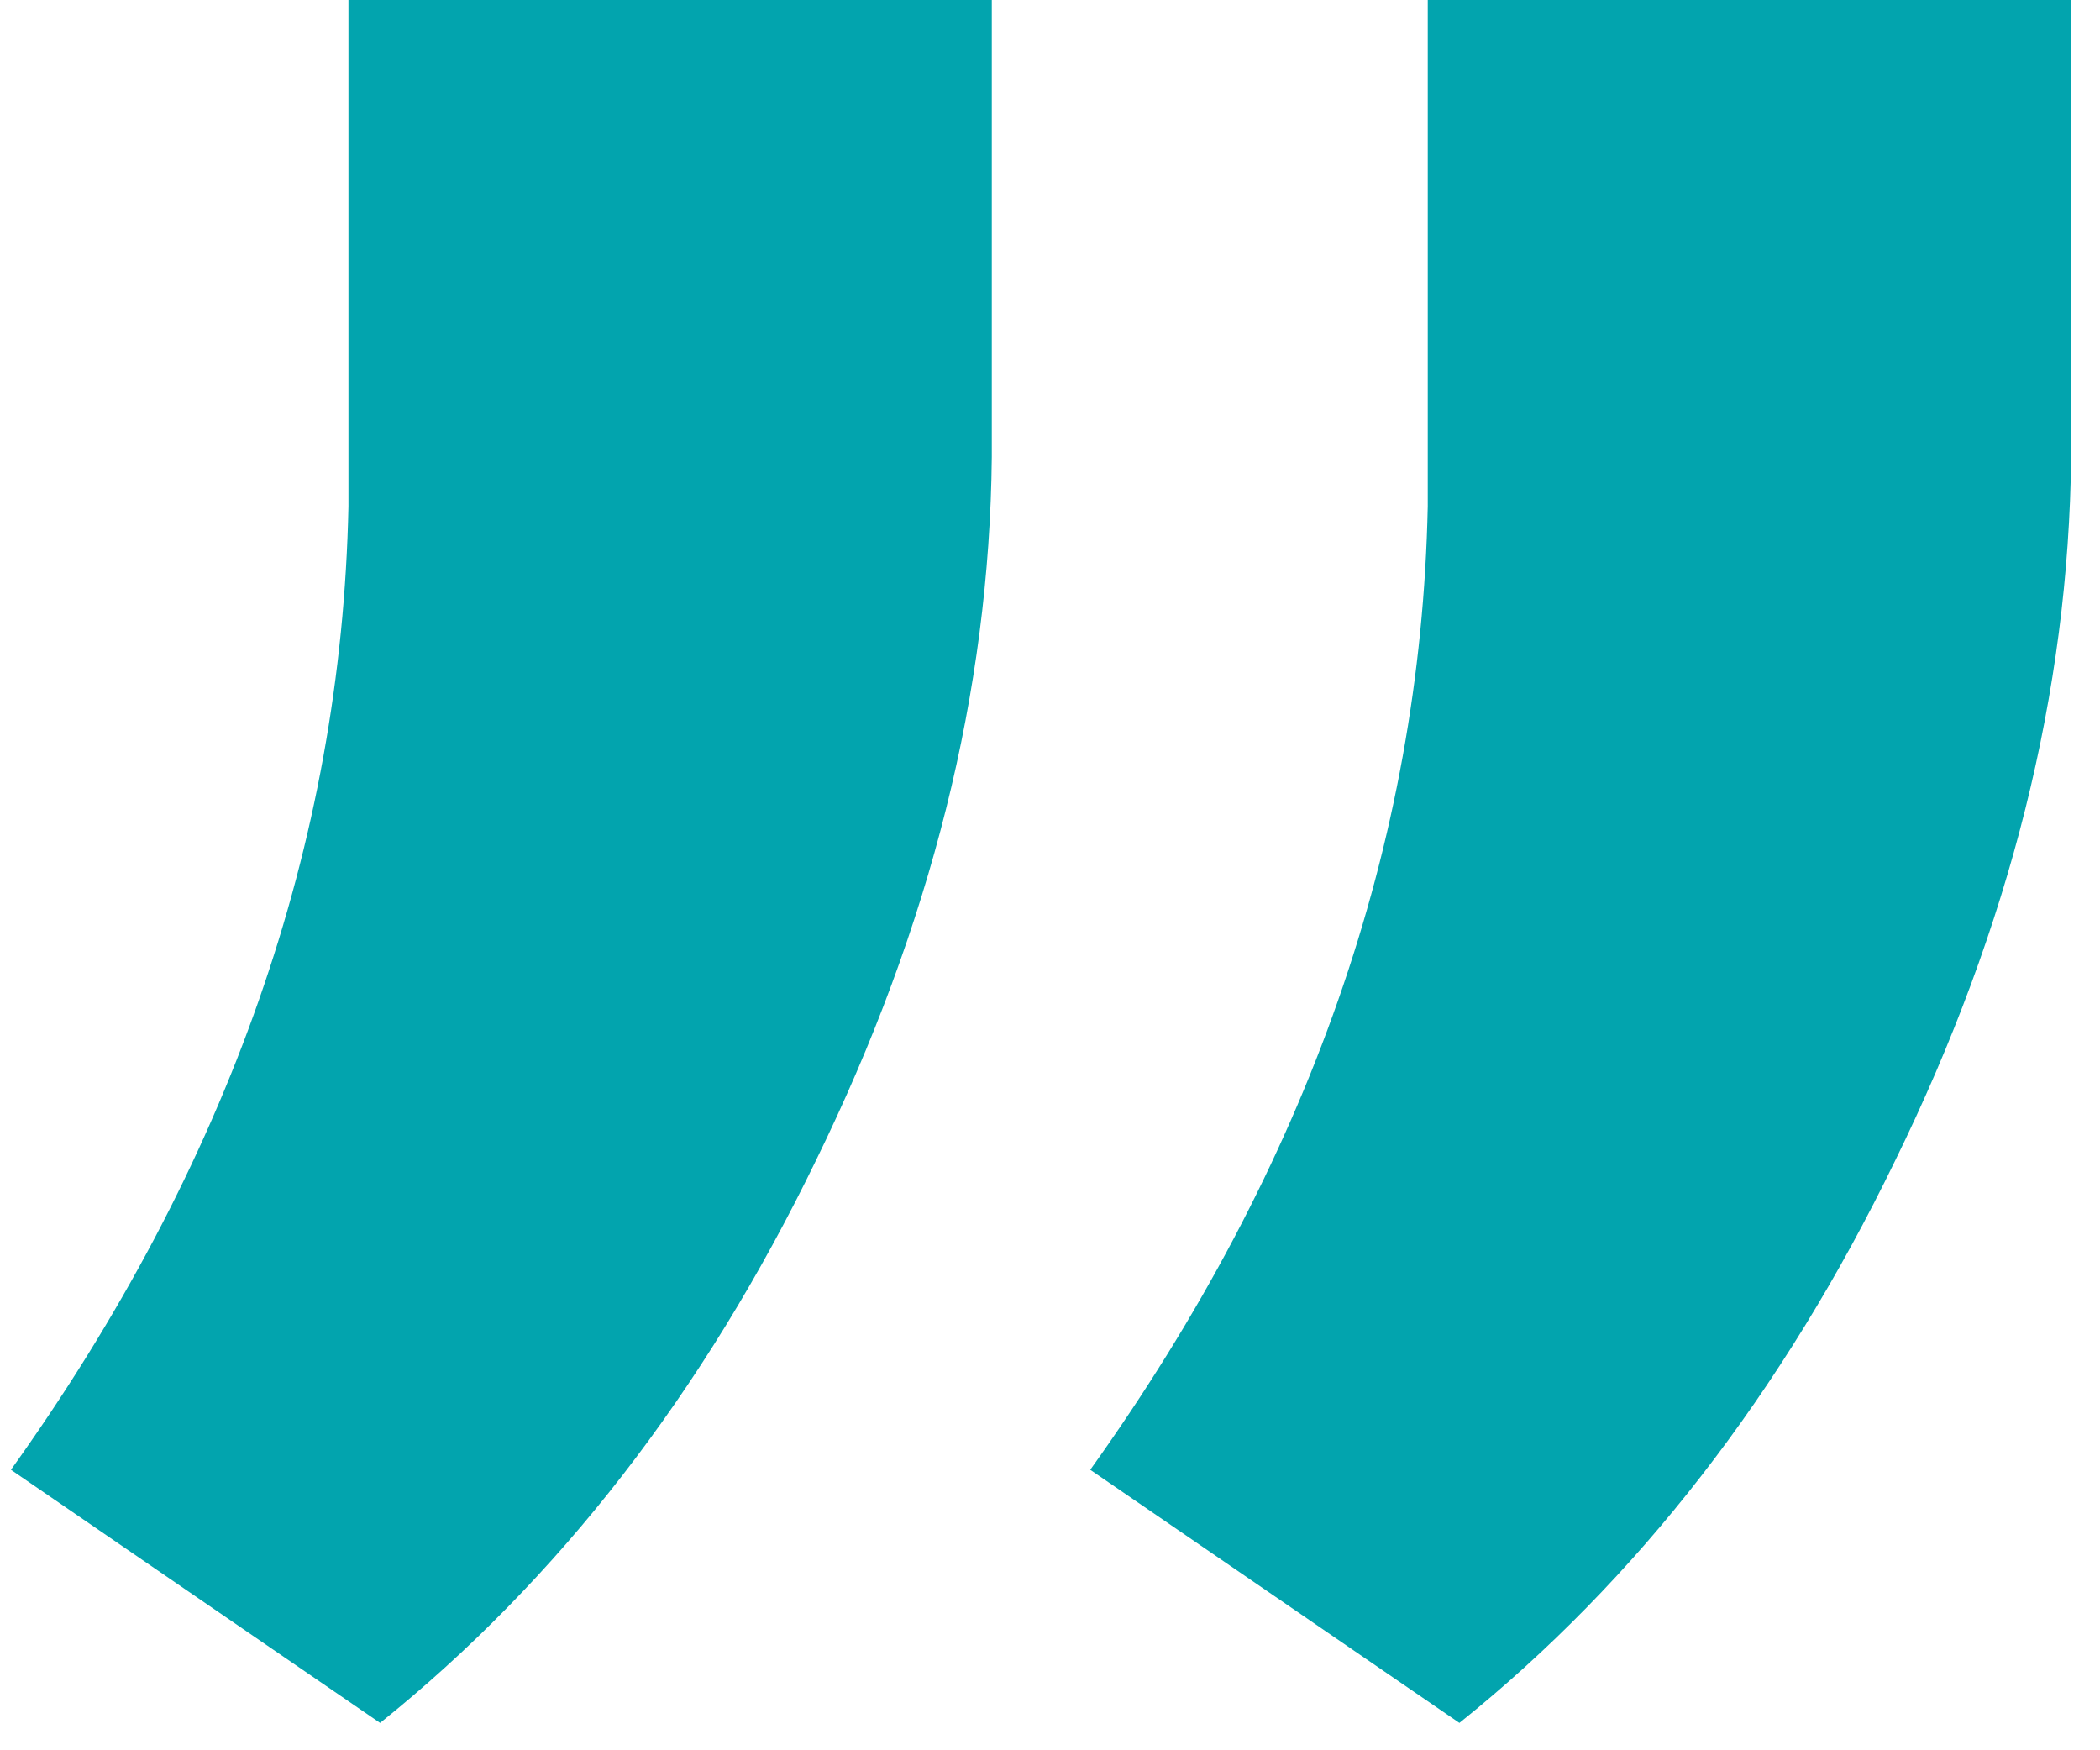 <svg width="42" height="35" viewBox="0 0 42 35" fill="none" xmlns="http://www.w3.org/2000/svg">
<path d="M7.602 34.453L0.219 29.391C4.578 23.297 6.828 16.875 6.969 10.125V0H19.836V9.141C19.789 13.828 18.617 18.516 16.32 23.203C14.07 27.844 11.164 31.594 7.602 34.453ZM29.188 34.453L21.805 29.391C26.164 23.297 28.414 16.875 28.555 10.125V0H41.422V9.141C41.375 13.828 40.203 18.516 37.906 23.203C35.656 27.844 32.75 31.594 29.188 34.453Z" fill="#02A4AE"/>
</svg>
